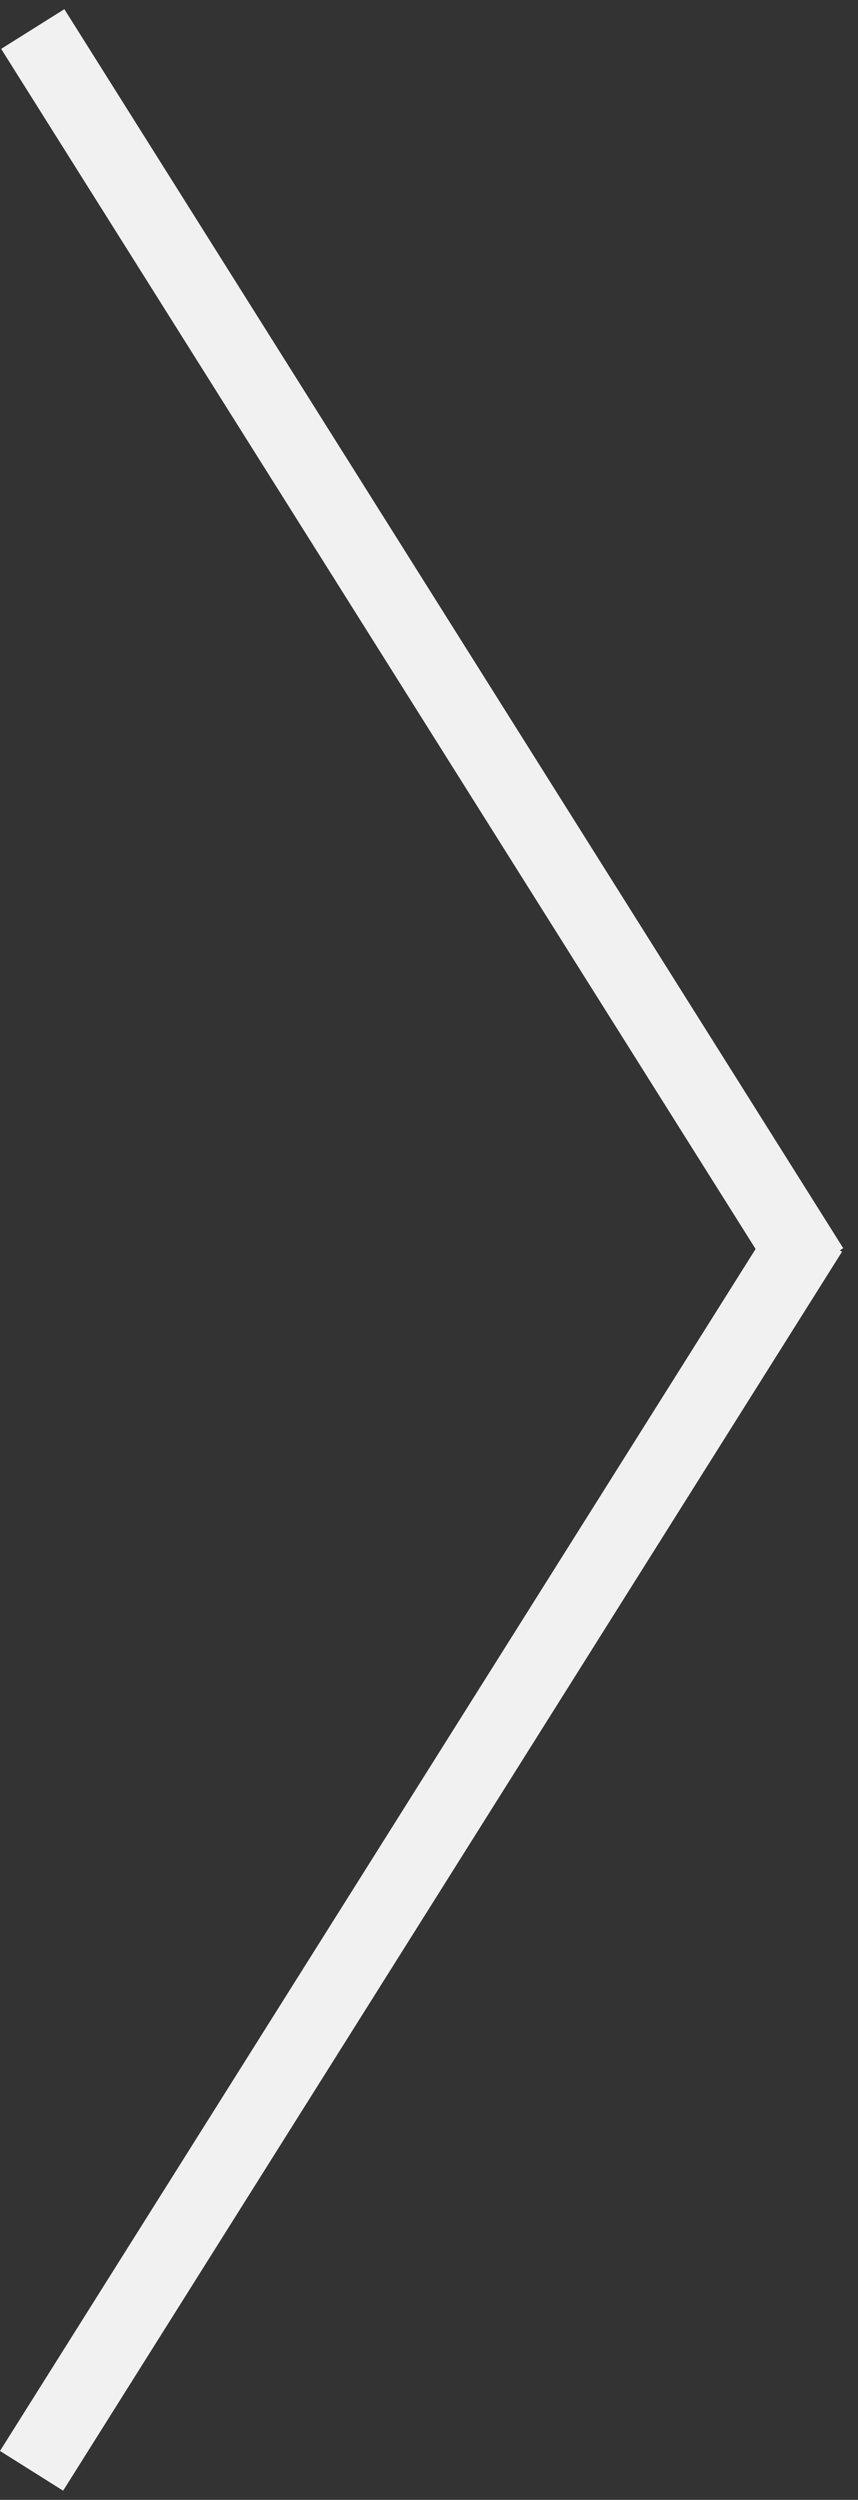 <svg xmlns="http://www.w3.org/2000/svg" width="23" height="67" viewBox="0 0 23 67"><rect x="0" y="0" width="23" height="67" fill="#333333" stroke="none"/><path fill-rule="evenodd" clip-rule="evenodd" fill="#f1f1f1" d="M22.604 33.453l-20.879-33.207-1.694 1.064 20.224 32.165-20.255 32.214 1.692 1.065 20.88-33.207-.059-.037z"/></svg>